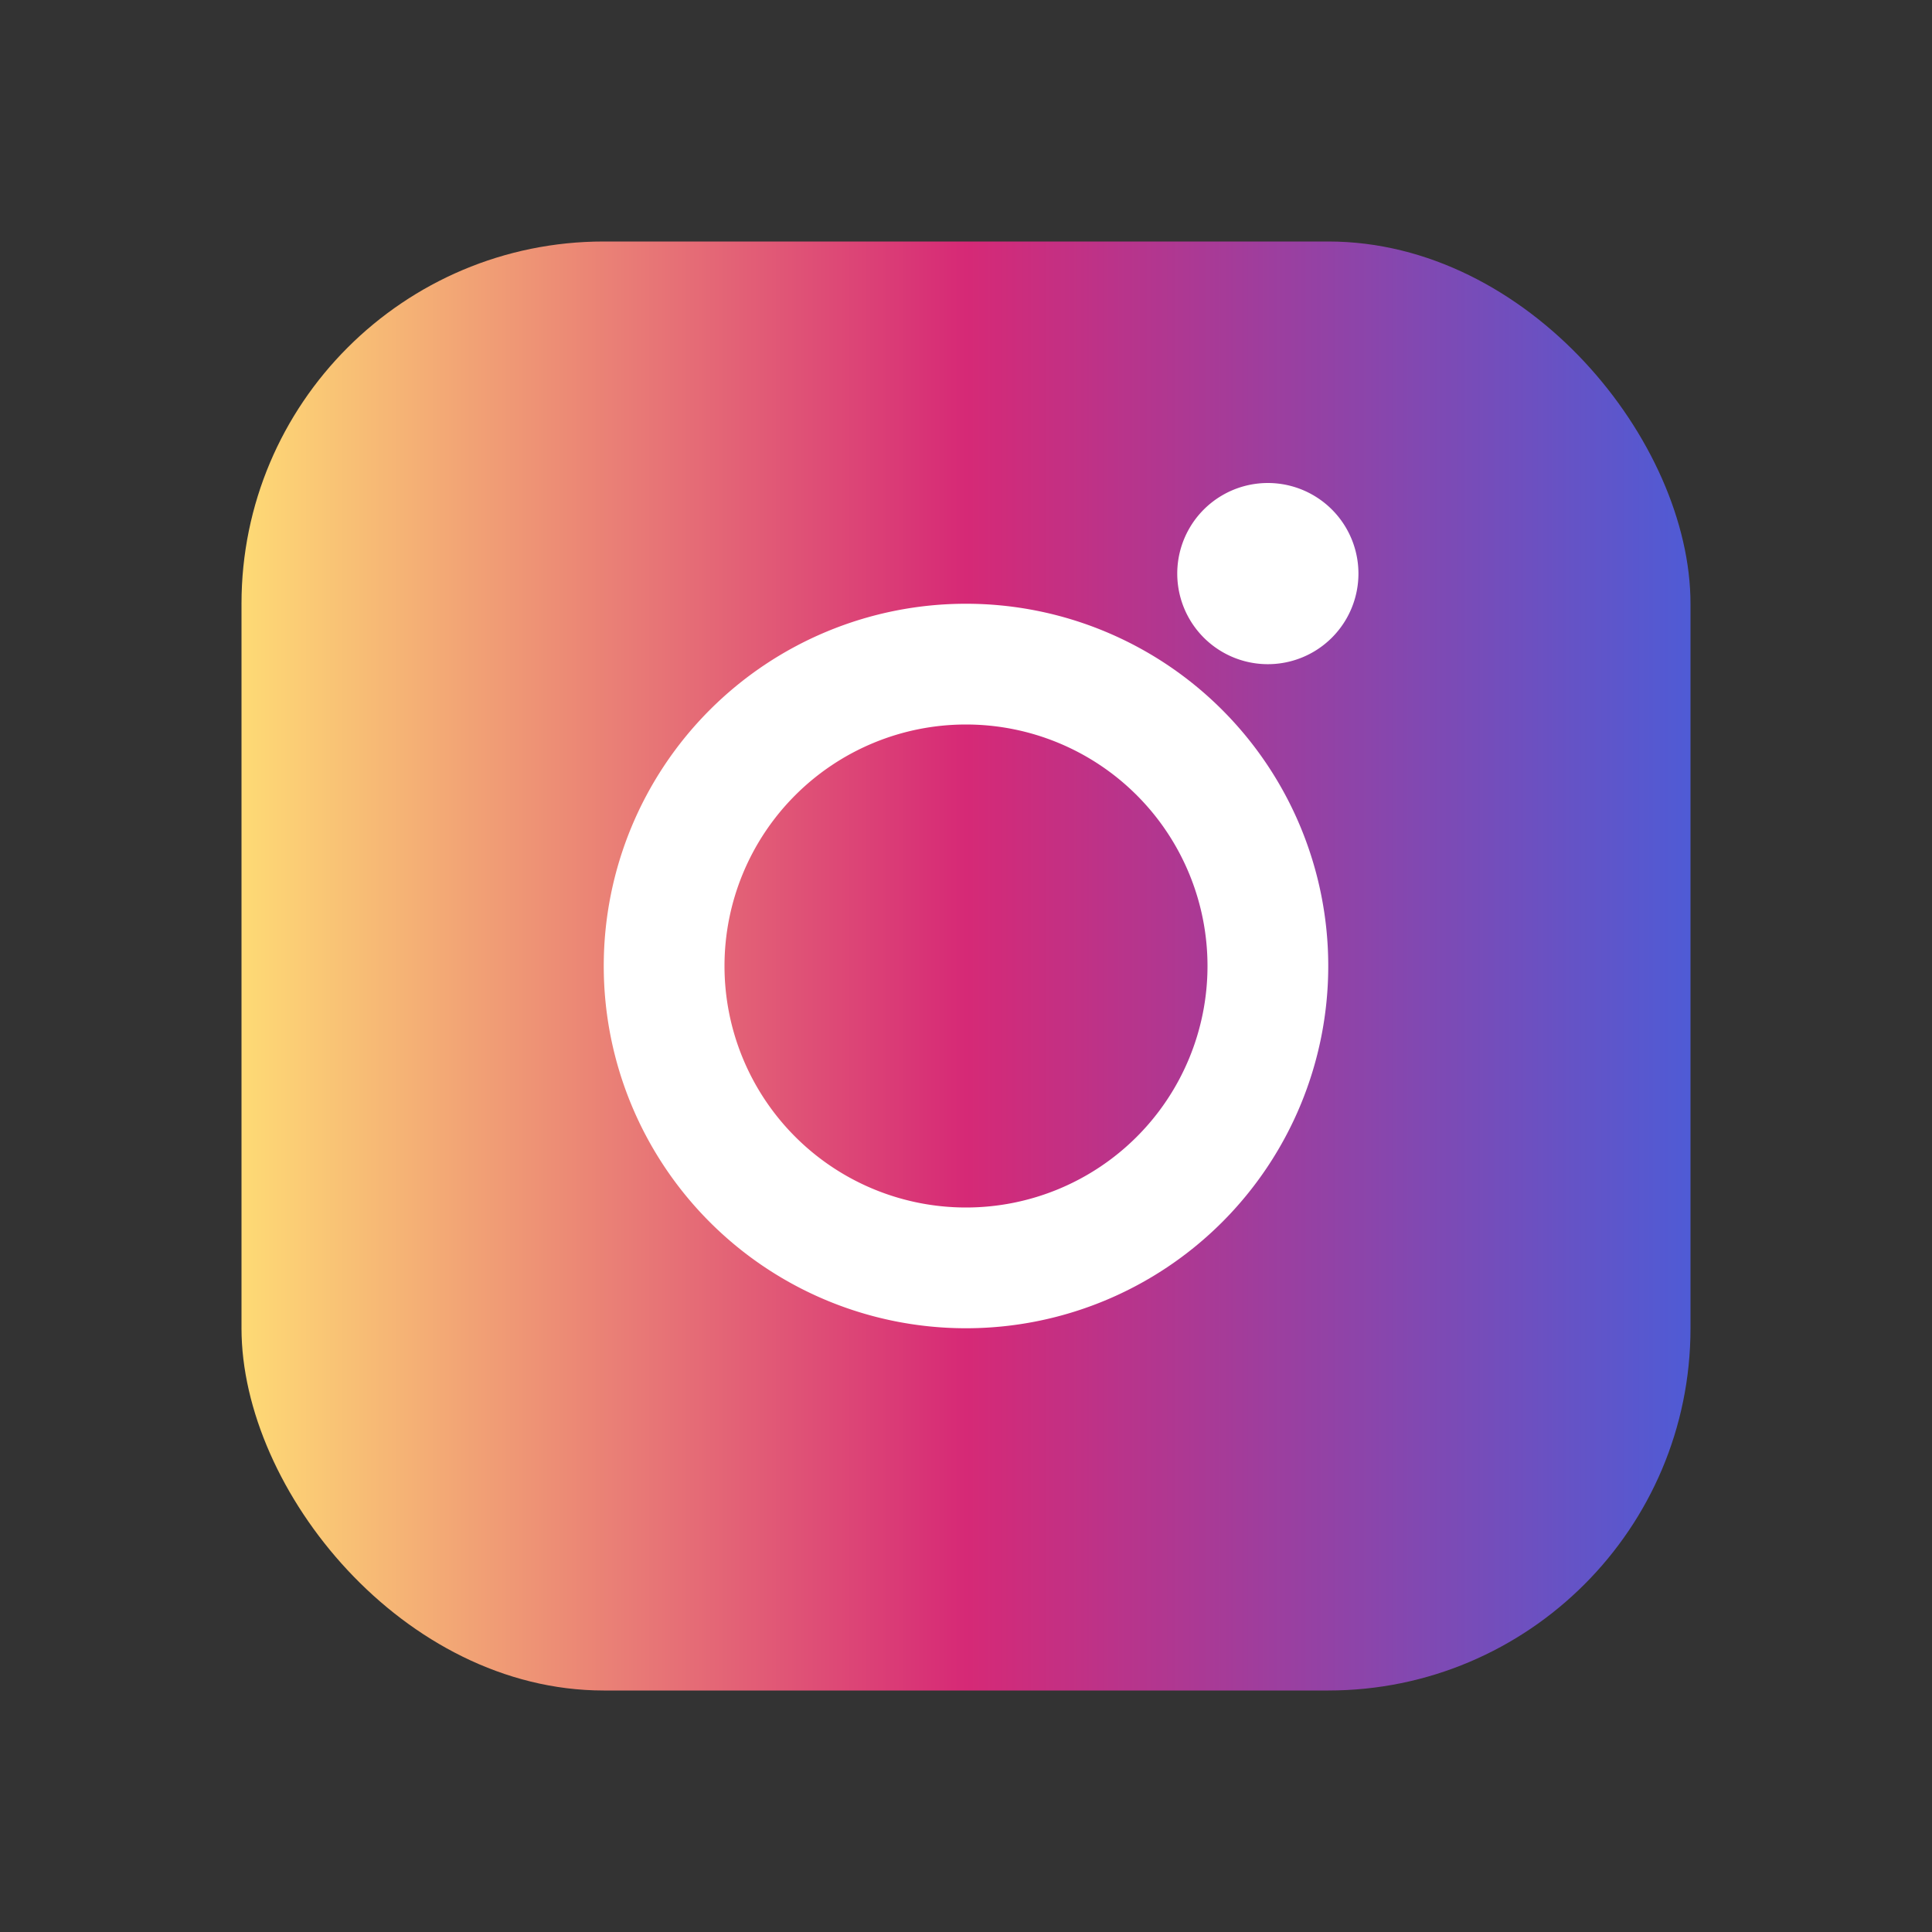 <svg xmlns="http://www.w3.org/2000/svg" viewBox="0 0 32 32"><rect x="0" y="0" width="32" height="32" fill="#333333" stroke="none"/><defs><linearGradient id="g" x1="0" x2="1"><stop offset="0" stop-color="#feda75"/><stop offset="0.5" stop-color="#d62976"/><stop offset="1" stop-color="#4f5bd5"/></linearGradient></defs><rect x="4" y="4" width="24" height="24" rx="6" fill="url(#g)"/><path fill="#fff" d="M16 10a6 6 0 1 0 0 12a6 6 0 1 0 0-12zm0 10a4 4 0 1 1 0-8a4 4 0 1 1 0 8zm6.5-10.5a1.5 1.5 0 1 1-3.001.001A1.5 1.5 0 0 1 22.5 9.5z"/></svg>